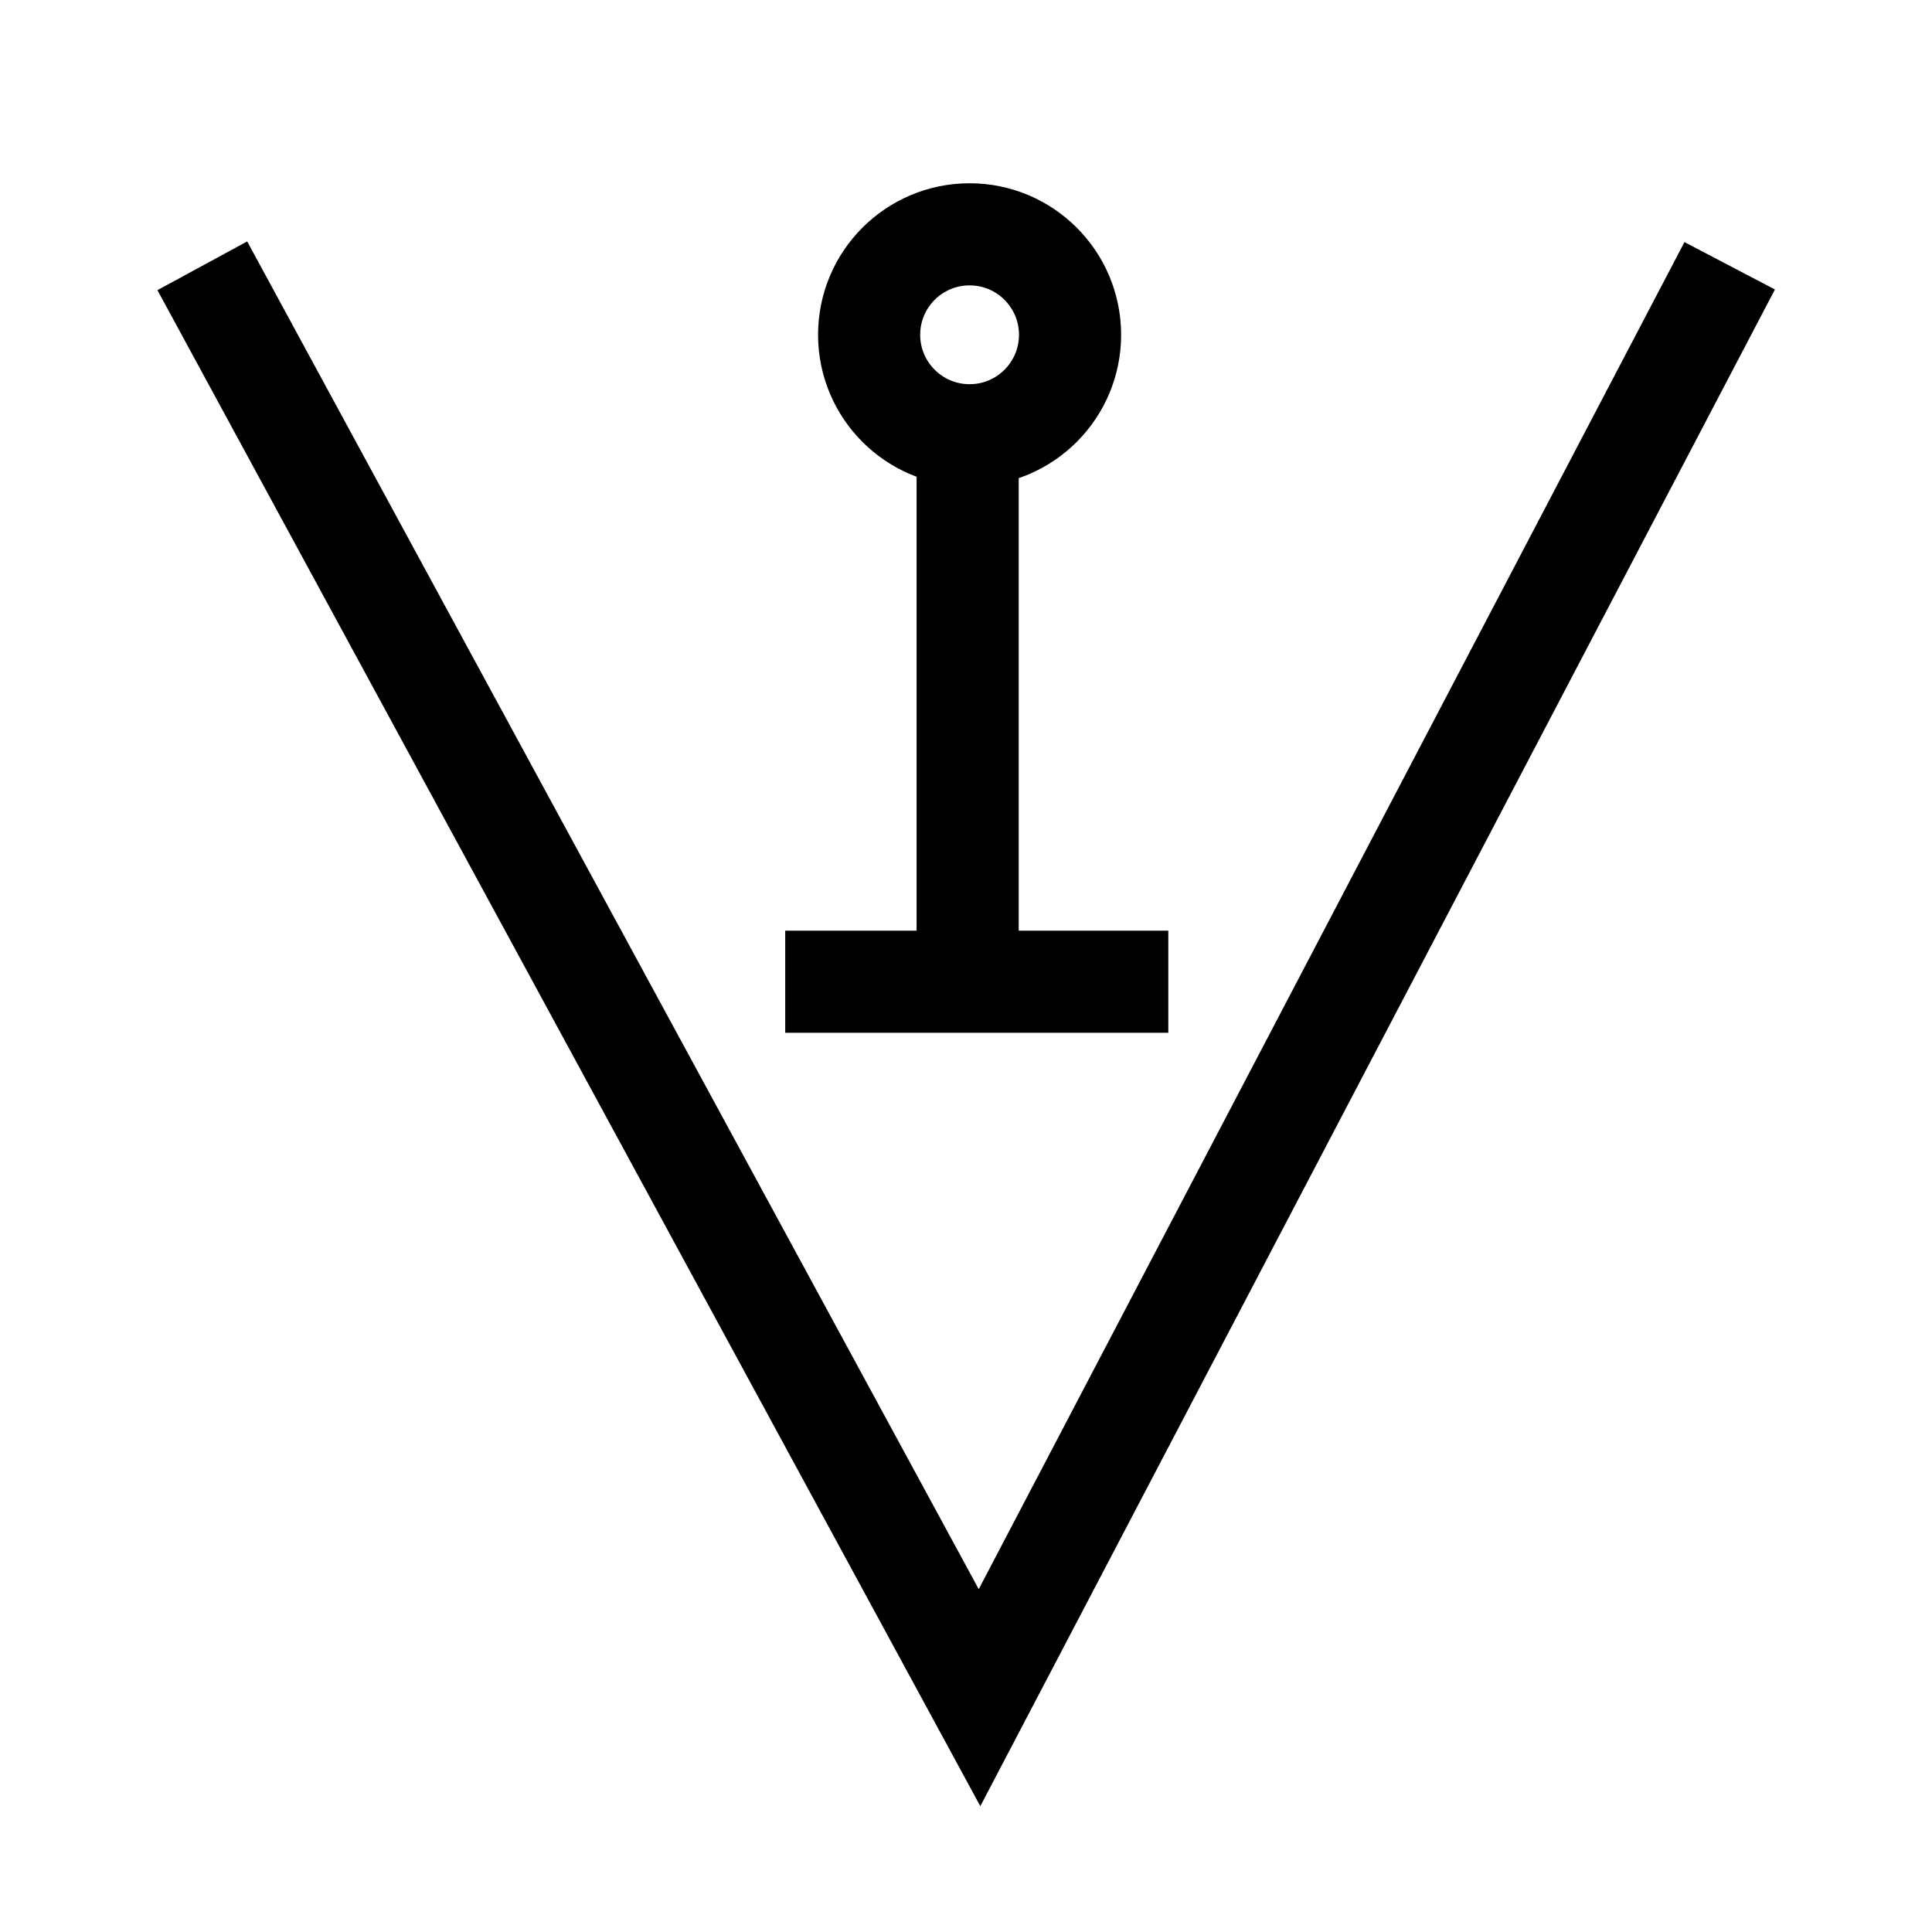 <?xml version="1.0" encoding="utf-8"?>
<!-- Generator: Adobe Illustrator 28.0.0, SVG Export Plug-In . SVG Version: 6.00 Build 0)  -->
<svg version="1.1" id="Layer_1" xmlns="http://www.w3.org/2000/svg" xmlns:xlink="http://www.w3.org/1999/xlink" x="0px" y="0px"
	 viewBox="0 0 700 700" style="enable-background:new 0 0 700 700;" xml:space="preserve">
<style type="text/css">
	.st0{fill:none;stroke:#000000;stroke-width:37;stroke-miterlimit:10;}
</style>
<path class="st0" d="M626.7,96.3L354.9,615.1L73.3,96.3 M350.6,156.3v199.4 M284.5,355.7h138.8 M351.3,84.9
	c-20.1,0-36.4,16.3-36.4,36.4s16.3,36.4,36.4,36.4c20.1,0,36.4-16.3,36.4-36.4S371.4,84.9,351.3,84.9z"/>
</svg>
